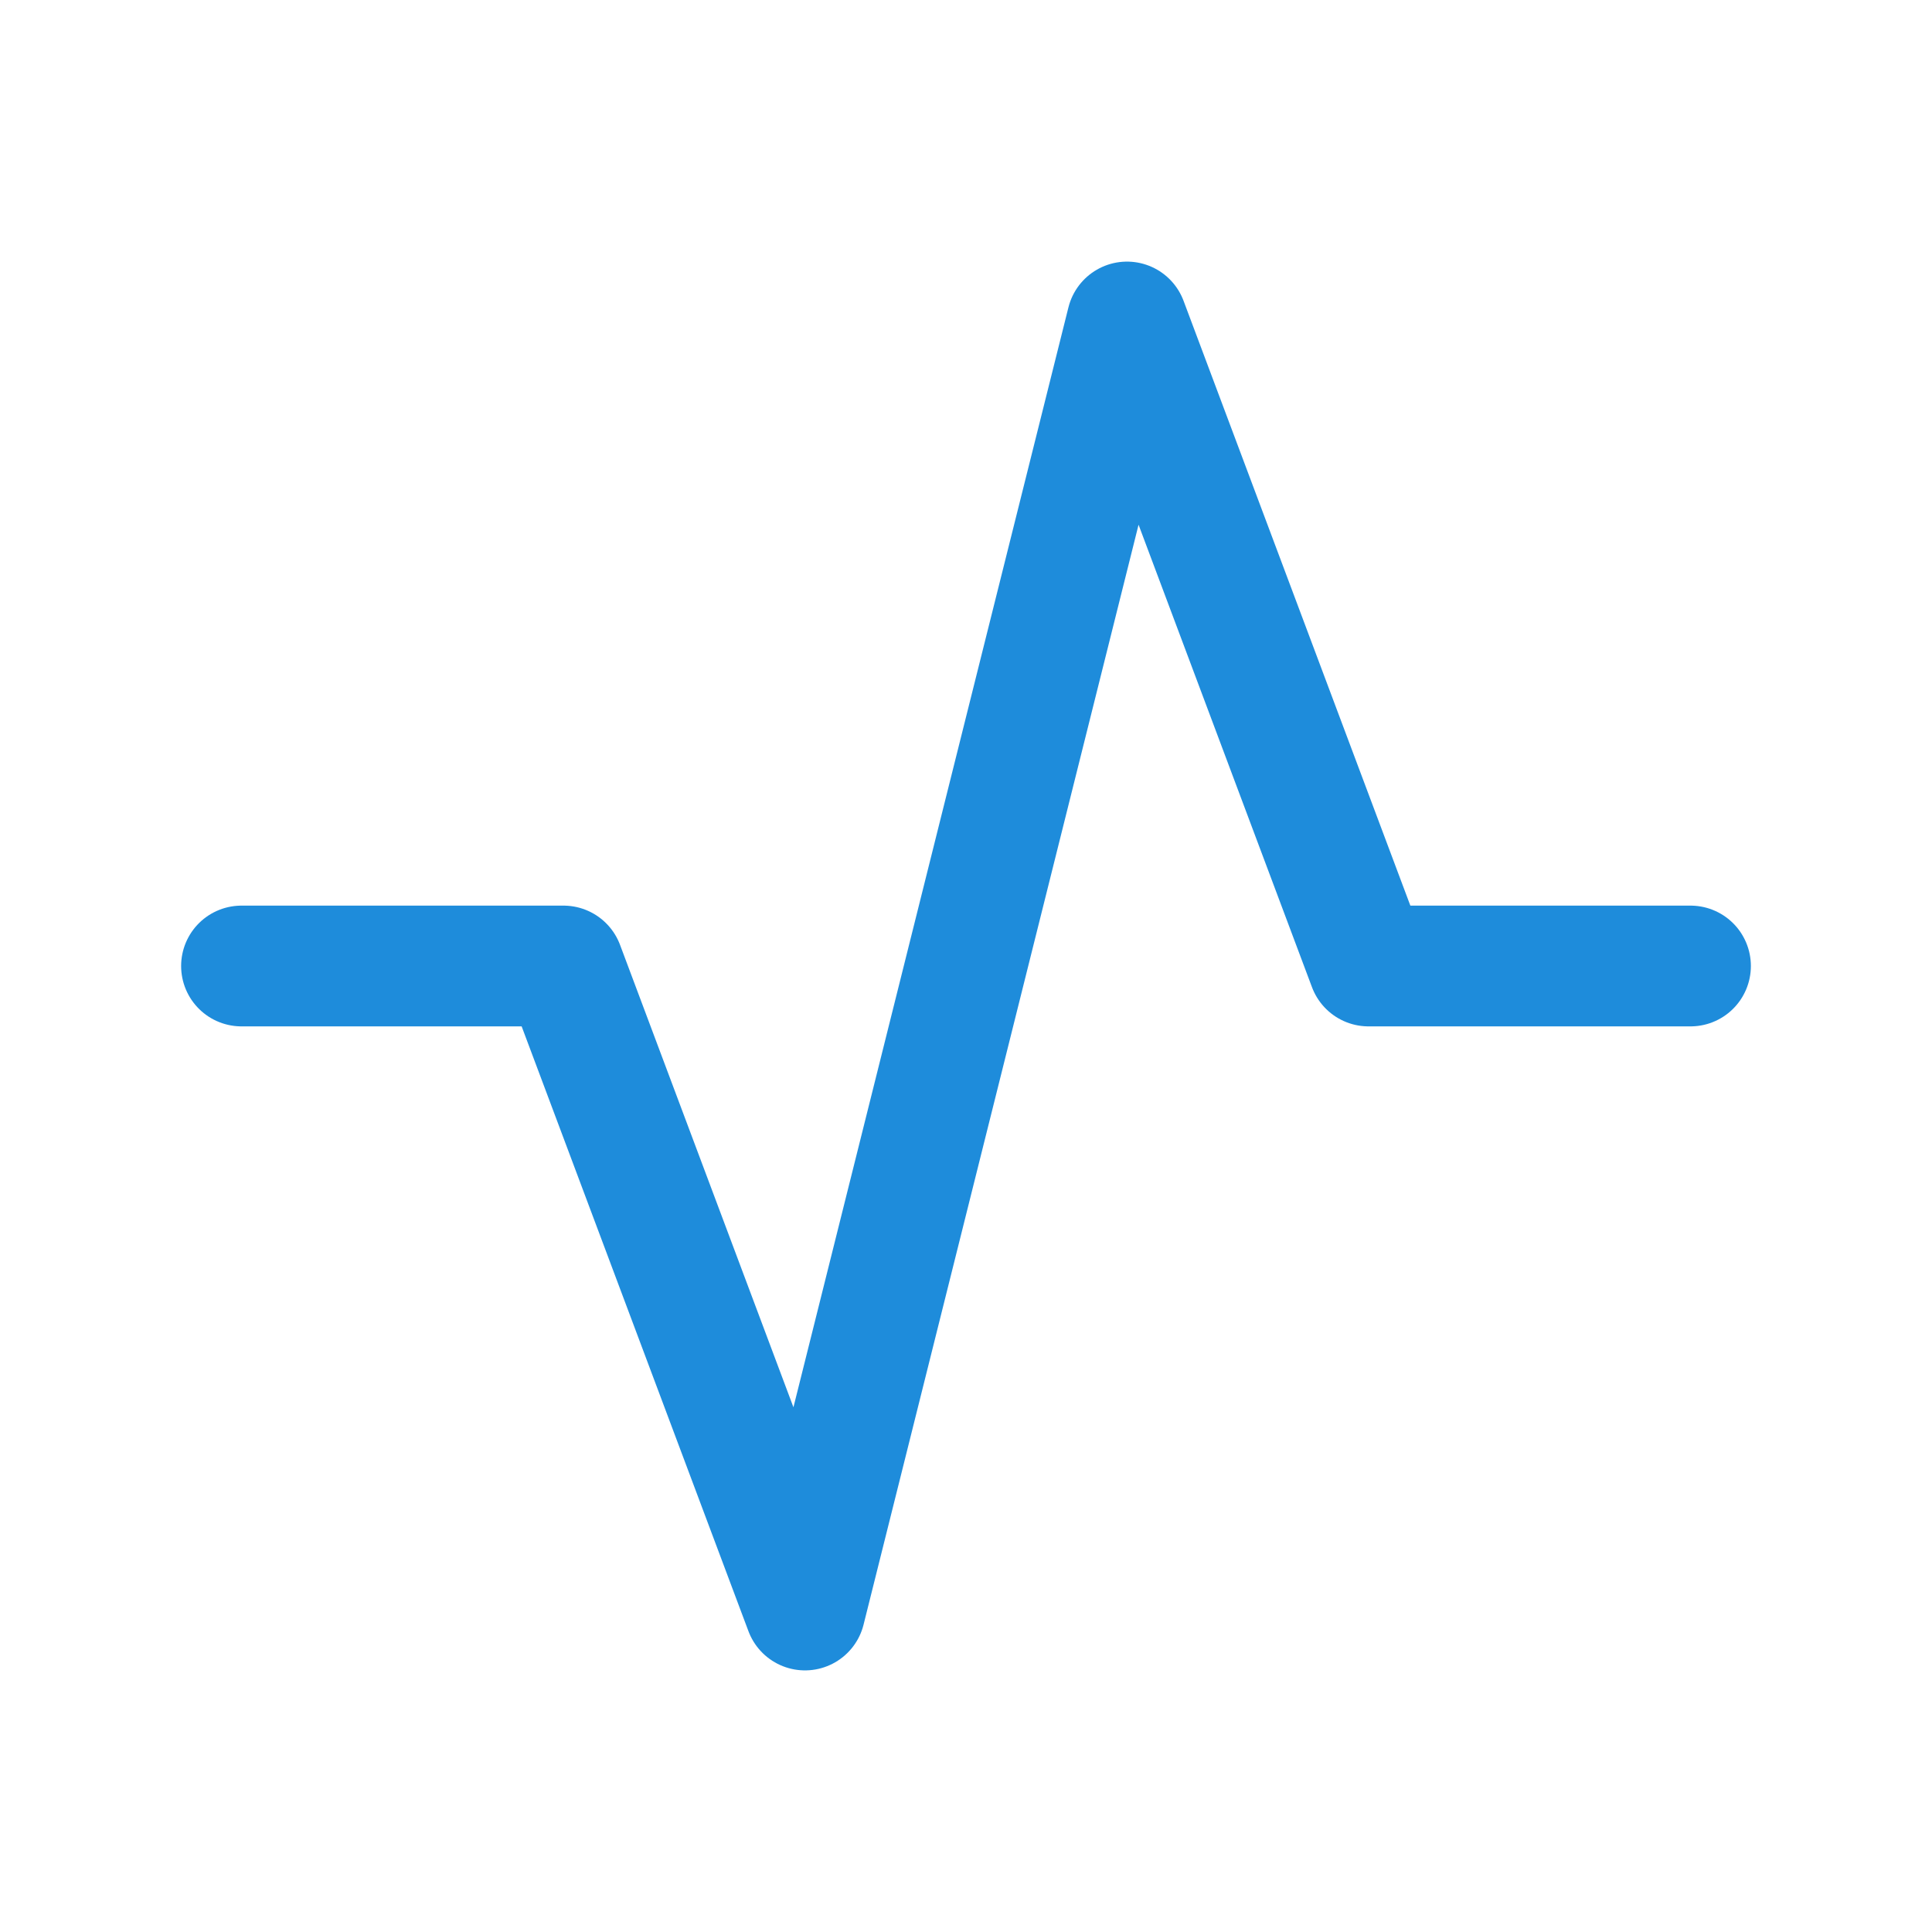 <svg width="44" height="44" viewBox="0 0 44 44" fill="none" xmlns="http://www.w3.org/2000/svg">
<path d="M5.5 22H12.833L18.333 36.667L25.667 7.333L31.167 22H38.5" stroke="#1E8CDB" stroke-width="2.75" stroke-linecap="round" stroke-linejoin="round"/>
</svg>
